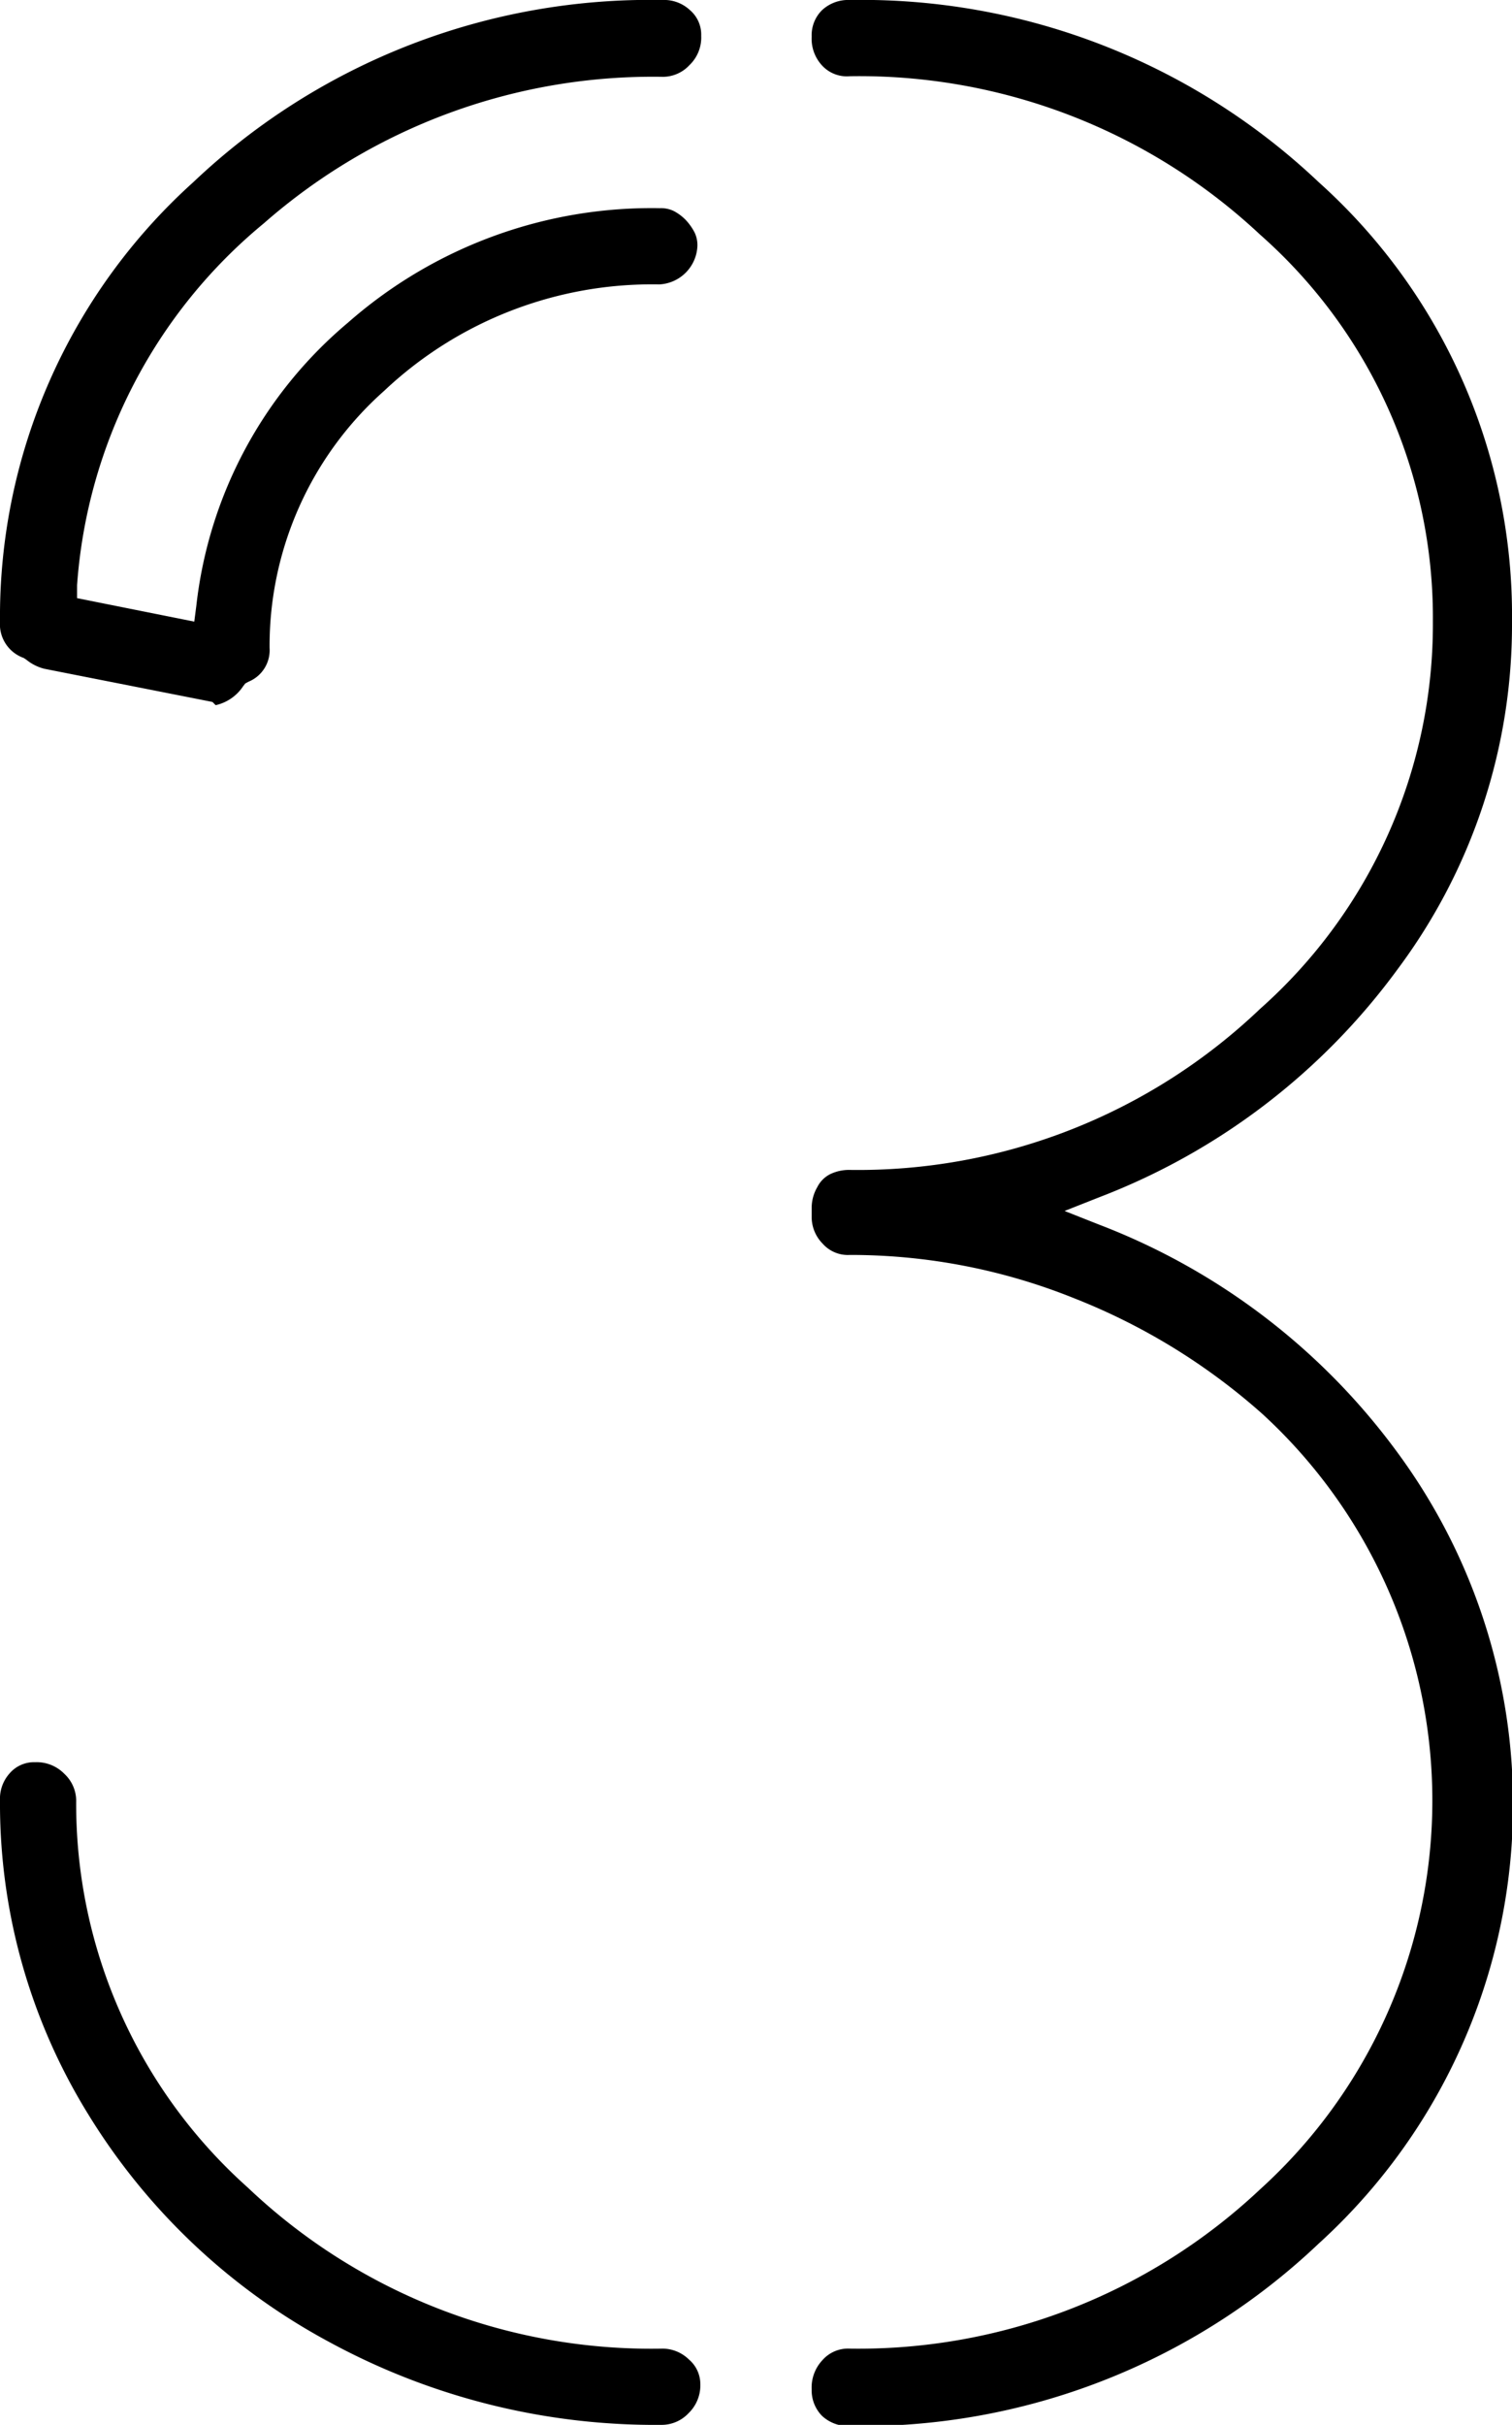 <svg xmlns="http://www.w3.org/2000/svg" width="51.6" height="82.7" viewBox="0 0 51.6 82.7">
  <g id="Calque_2" data-name="Calque 2">
    <g id="Calque_1_-_copie" data-name="Calque 1 - copie">
      <g>
        <path d="M47.7,49.55a22.65,22.65,0,0,0-10.18-7.78l-1.19-.47,1.19-.47A22.65,22.65,0,0,0,47.7,33.05,19.63,19.63,0,0,0,51.6,21.2,19.85,19.85,0,0,0,45,6.21,22.69,22.69,0,0,0,29,0a1.31,1.31,0,0,0-.95.35,1.2,1.2,0,0,0-.35.9,1.34,1.34,0,0,0,.37,1A1.15,1.15,0,0,0,29,2.6,20,20,0,0,1,43,8,17.41,17.41,0,0,1,48.9,21.2,17.53,17.53,0,0,1,43,34.41,19.88,19.88,0,0,1,29,39.9a1.48,1.48,0,0,0-.68.15,1,1,0,0,0-.43.44,1.4,1.4,0,0,0-.19.71v.3a1.29,1.29,0,0,0,.37.91,1.15,1.15,0,0,0,.93.39,20.44,20.44,0,0,1,7.69,1.49,21.46,21.46,0,0,1,6.4,3.94A17.89,17.89,0,0,1,43,74.67,20,20,0,0,1,29,80.1a1.16,1.16,0,0,0-.93.39,1.36,1.36,0,0,0-.37,1,1.24,1.24,0,0,0,.35.9,1.31,1.31,0,0,0,.95.35,22.65,22.65,0,0,0,16-6.22A20.23,20.23,0,0,0,47.7,49.55Z"/>
        <path d="M22.6,0a22.64,22.64,0,0,0-16,6.21A19.94,19.94,0,0,0,0,21.2a1.22,1.22,0,0,0,.81,1.24l.09.06a1.57,1.57,0,0,0,.62.31l5.73,1.13.11.11a1.52,1.52,0,0,0,.94-.65l.07-.09.11-.06A1.16,1.16,0,0,0,9.2,22.1a11.63,11.63,0,0,1,3.91-8.77A13.32,13.32,0,0,1,22.5,9.7a1.37,1.37,0,0,0,1.3-1.3,1,1,0,0,0-.1-.48,1.92,1.92,0,0,0-.3-.42A1.63,1.63,0,0,0,23,7.2a1,1,0,0,0-.48-.1A15.69,15.69,0,0,0,11.88,11,14.75,14.75,0,0,0,6.7,20.66l-.07.54-4-.8,0-.44A17.61,17.61,0,0,1,9,7.62a20.13,20.13,0,0,1,13.63-5,1.24,1.24,0,0,0,.9-.4,1.3,1.3,0,0,0,.4-1,1.1,1.1,0,0,0-.39-.88A1.29,1.29,0,0,0,22.6,0Z"/>
        <path d="M23.51,80.47a1.29,1.29,0,0,0-.91-.37A20,20,0,0,1,8.46,74.61,17.53,17.53,0,0,1,2.6,61.4a1.26,1.26,0,0,0-.4-.9,1.32,1.32,0,0,0-1-.4,1.1,1.1,0,0,0-.88.39A1.29,1.29,0,0,0,0,61.4,20.14,20.14,0,0,0,3,72.09a21.67,21.67,0,0,0,8.21,7.77A23.3,23.3,0,0,0,22.6,82.7a1.26,1.26,0,0,0,.9-.4,1.32,1.32,0,0,0,.4-1A1.1,1.1,0,0,0,23.51,80.47Z"/>
      </g>
    </g>
  </g>
</svg>

